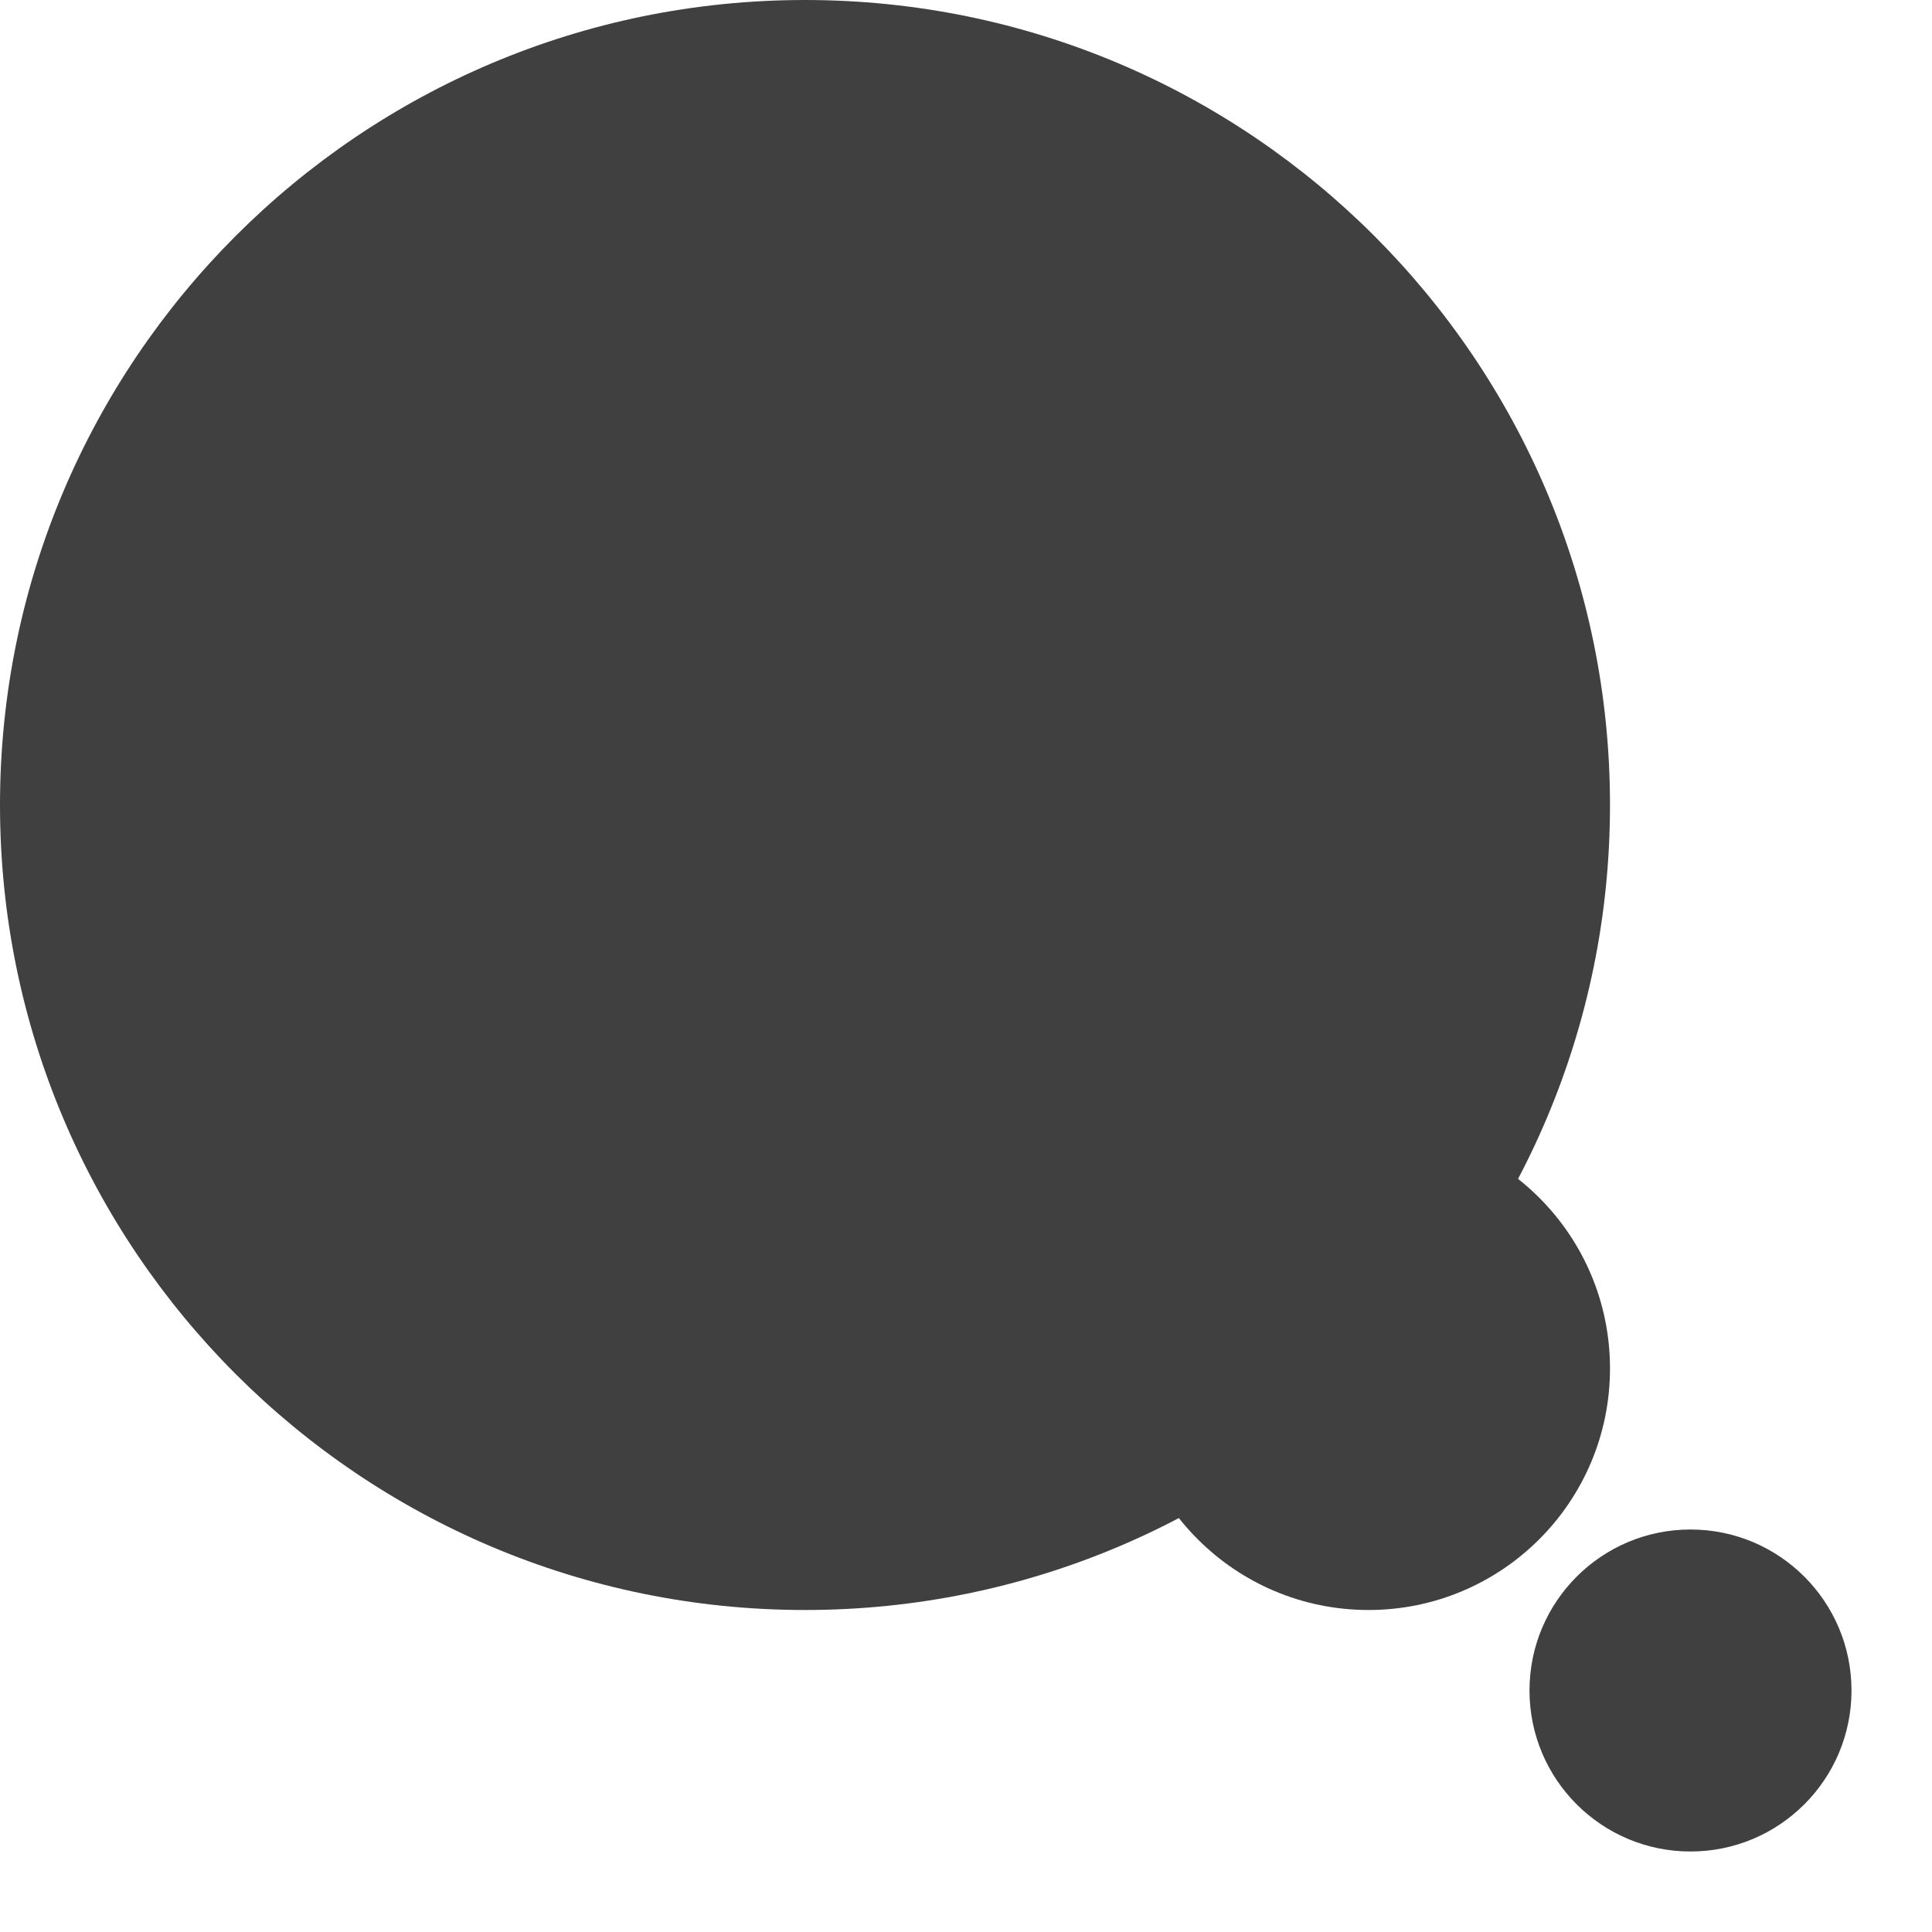 <svg width="12" height="12" viewBox="0 0 12 12" fill="none" xmlns="http://www.w3.org/2000/svg">
<path d="M10 5C10 7.761 7.761 10 5 10C2.239 10 0 7.761 0 5C0 2.239 2.239 0 5 0C7.761 0 10 2.239 10 5Z" fill="#404040"/>
<circle cx="8.5" cy="8.5" r="1.5" fill="#404040"/>
<circle cx="10.5" cy="10.5" r="1" fill="#404040"/>
</svg>

